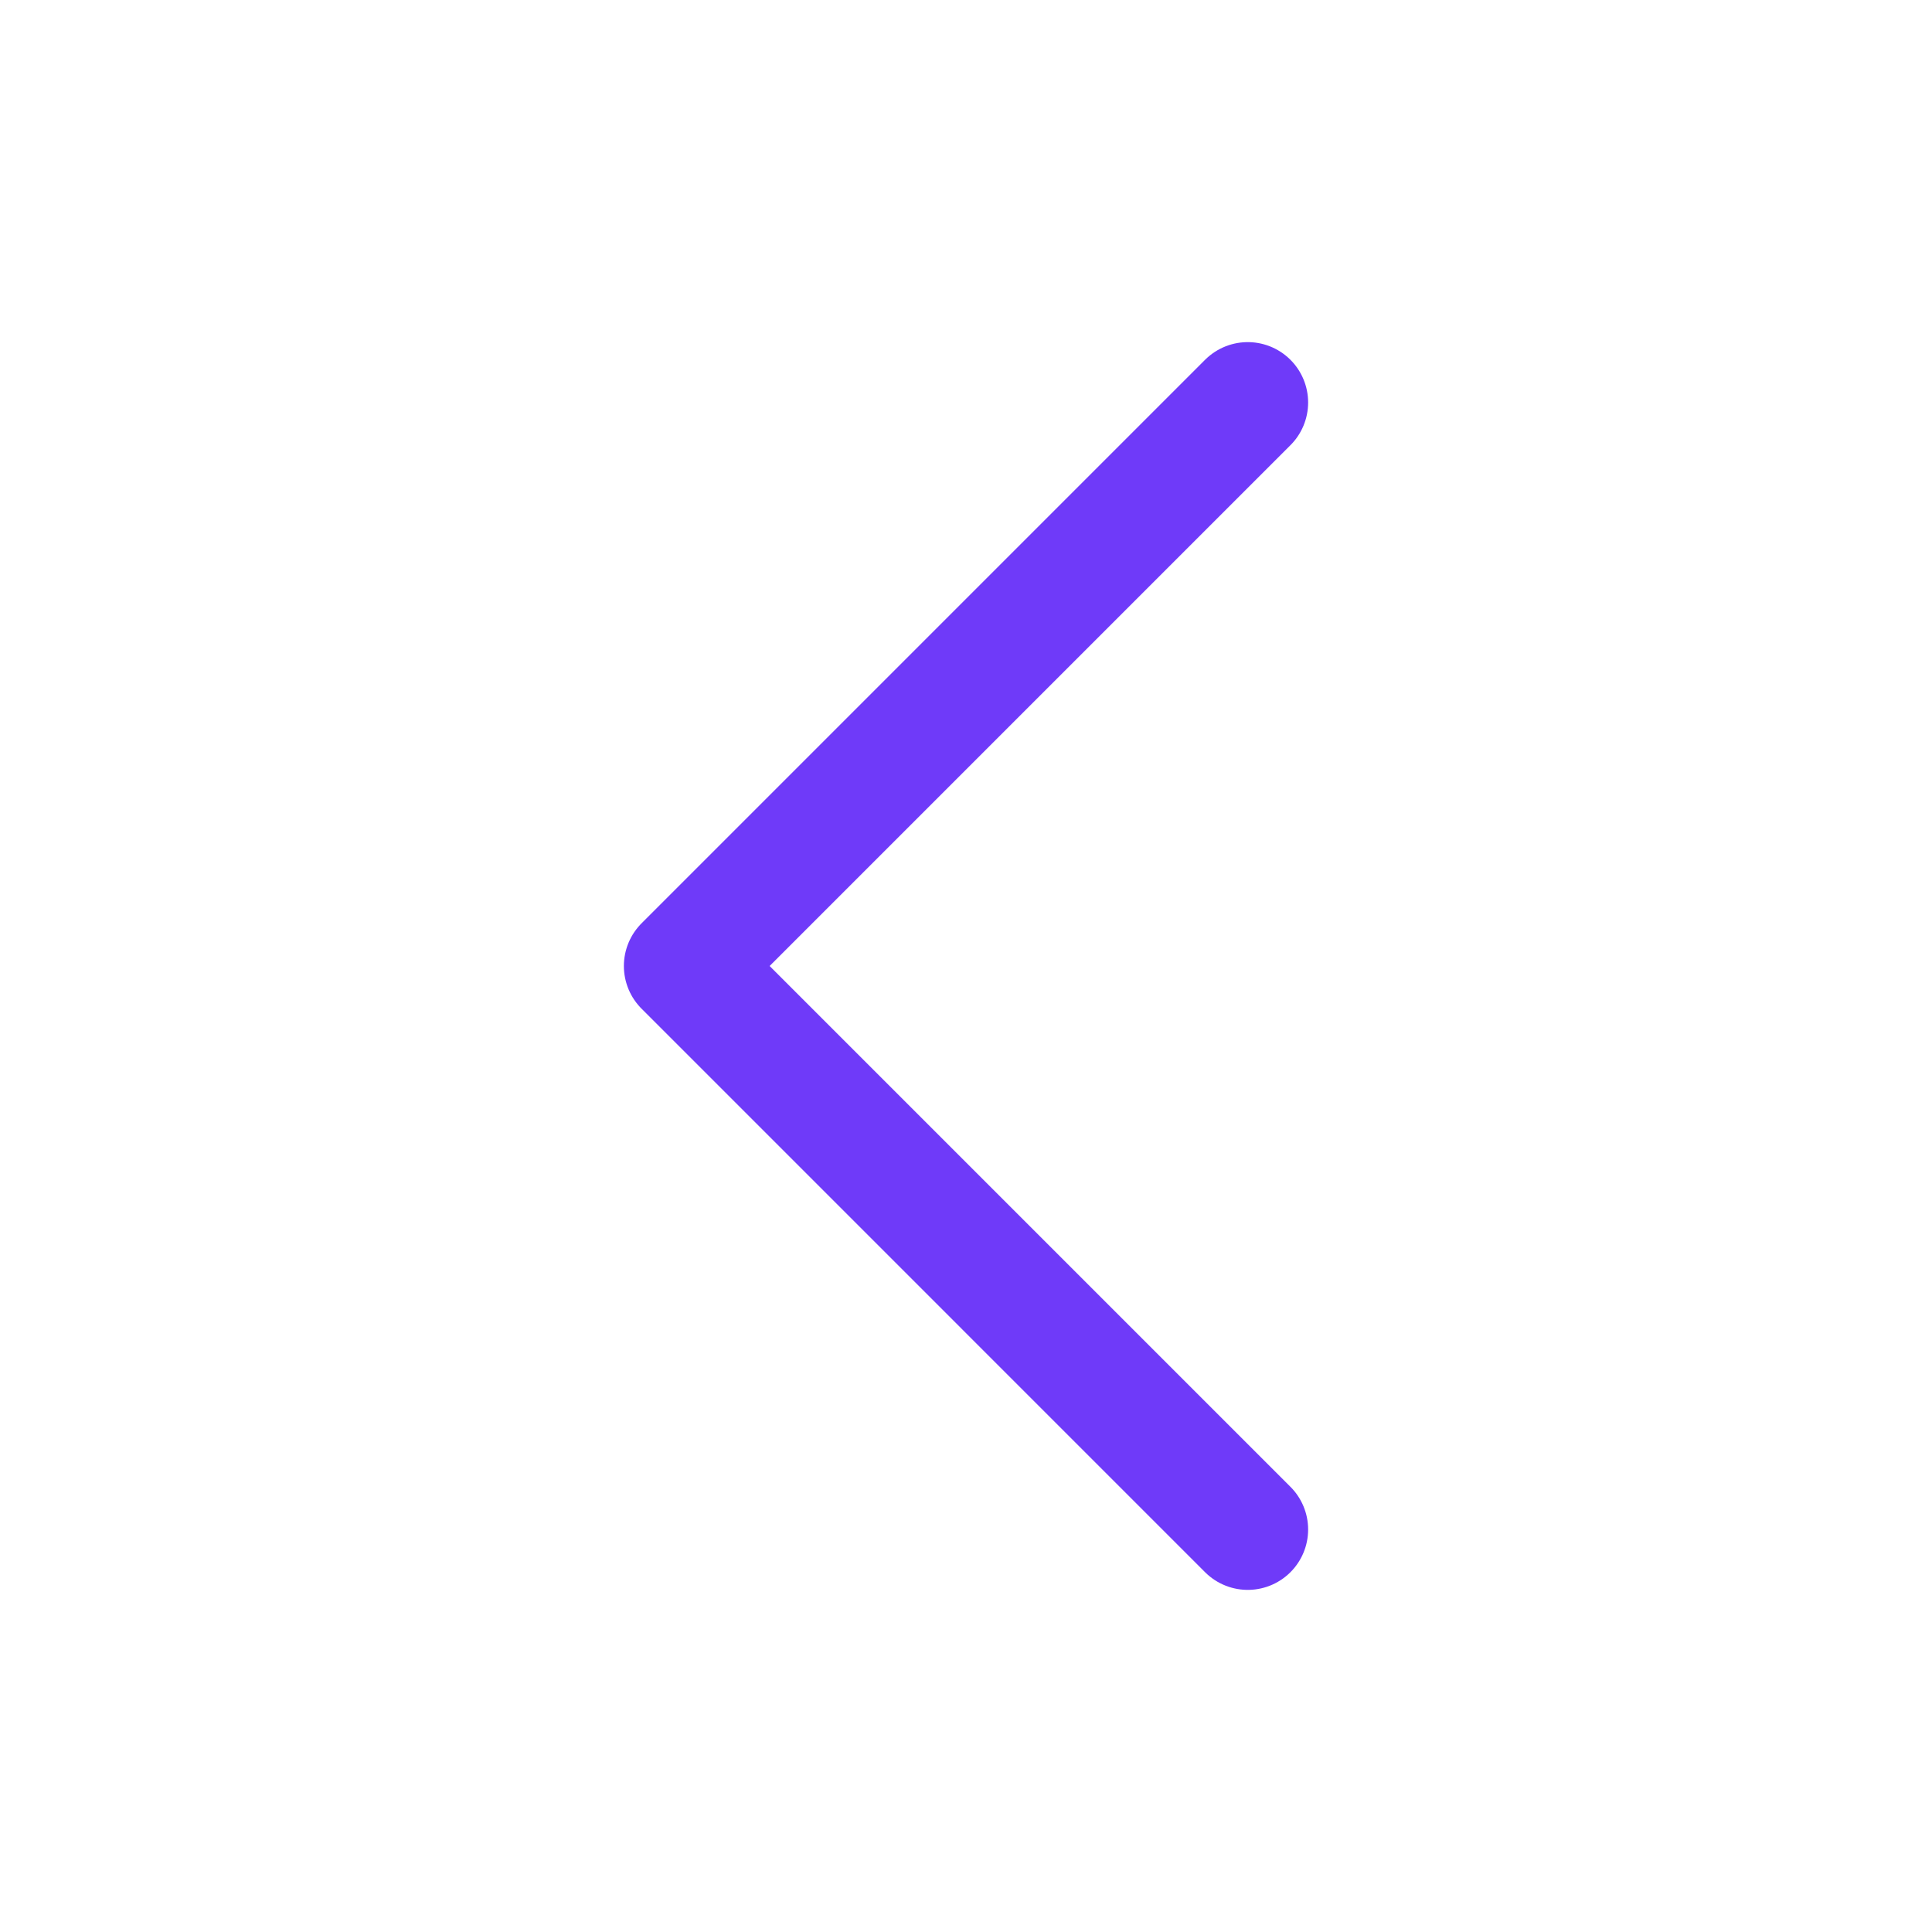 <svg width="24" height="24" viewBox="0 0 24 24" fill="none" xmlns="http://www.w3.org/2000/svg">
<path d="M15.5 19L8.5 12L15.5 5" stroke="#6F3AF9" stroke-width="1.5" stroke-linecap="round" stroke-linejoin="round"/>
</svg>
